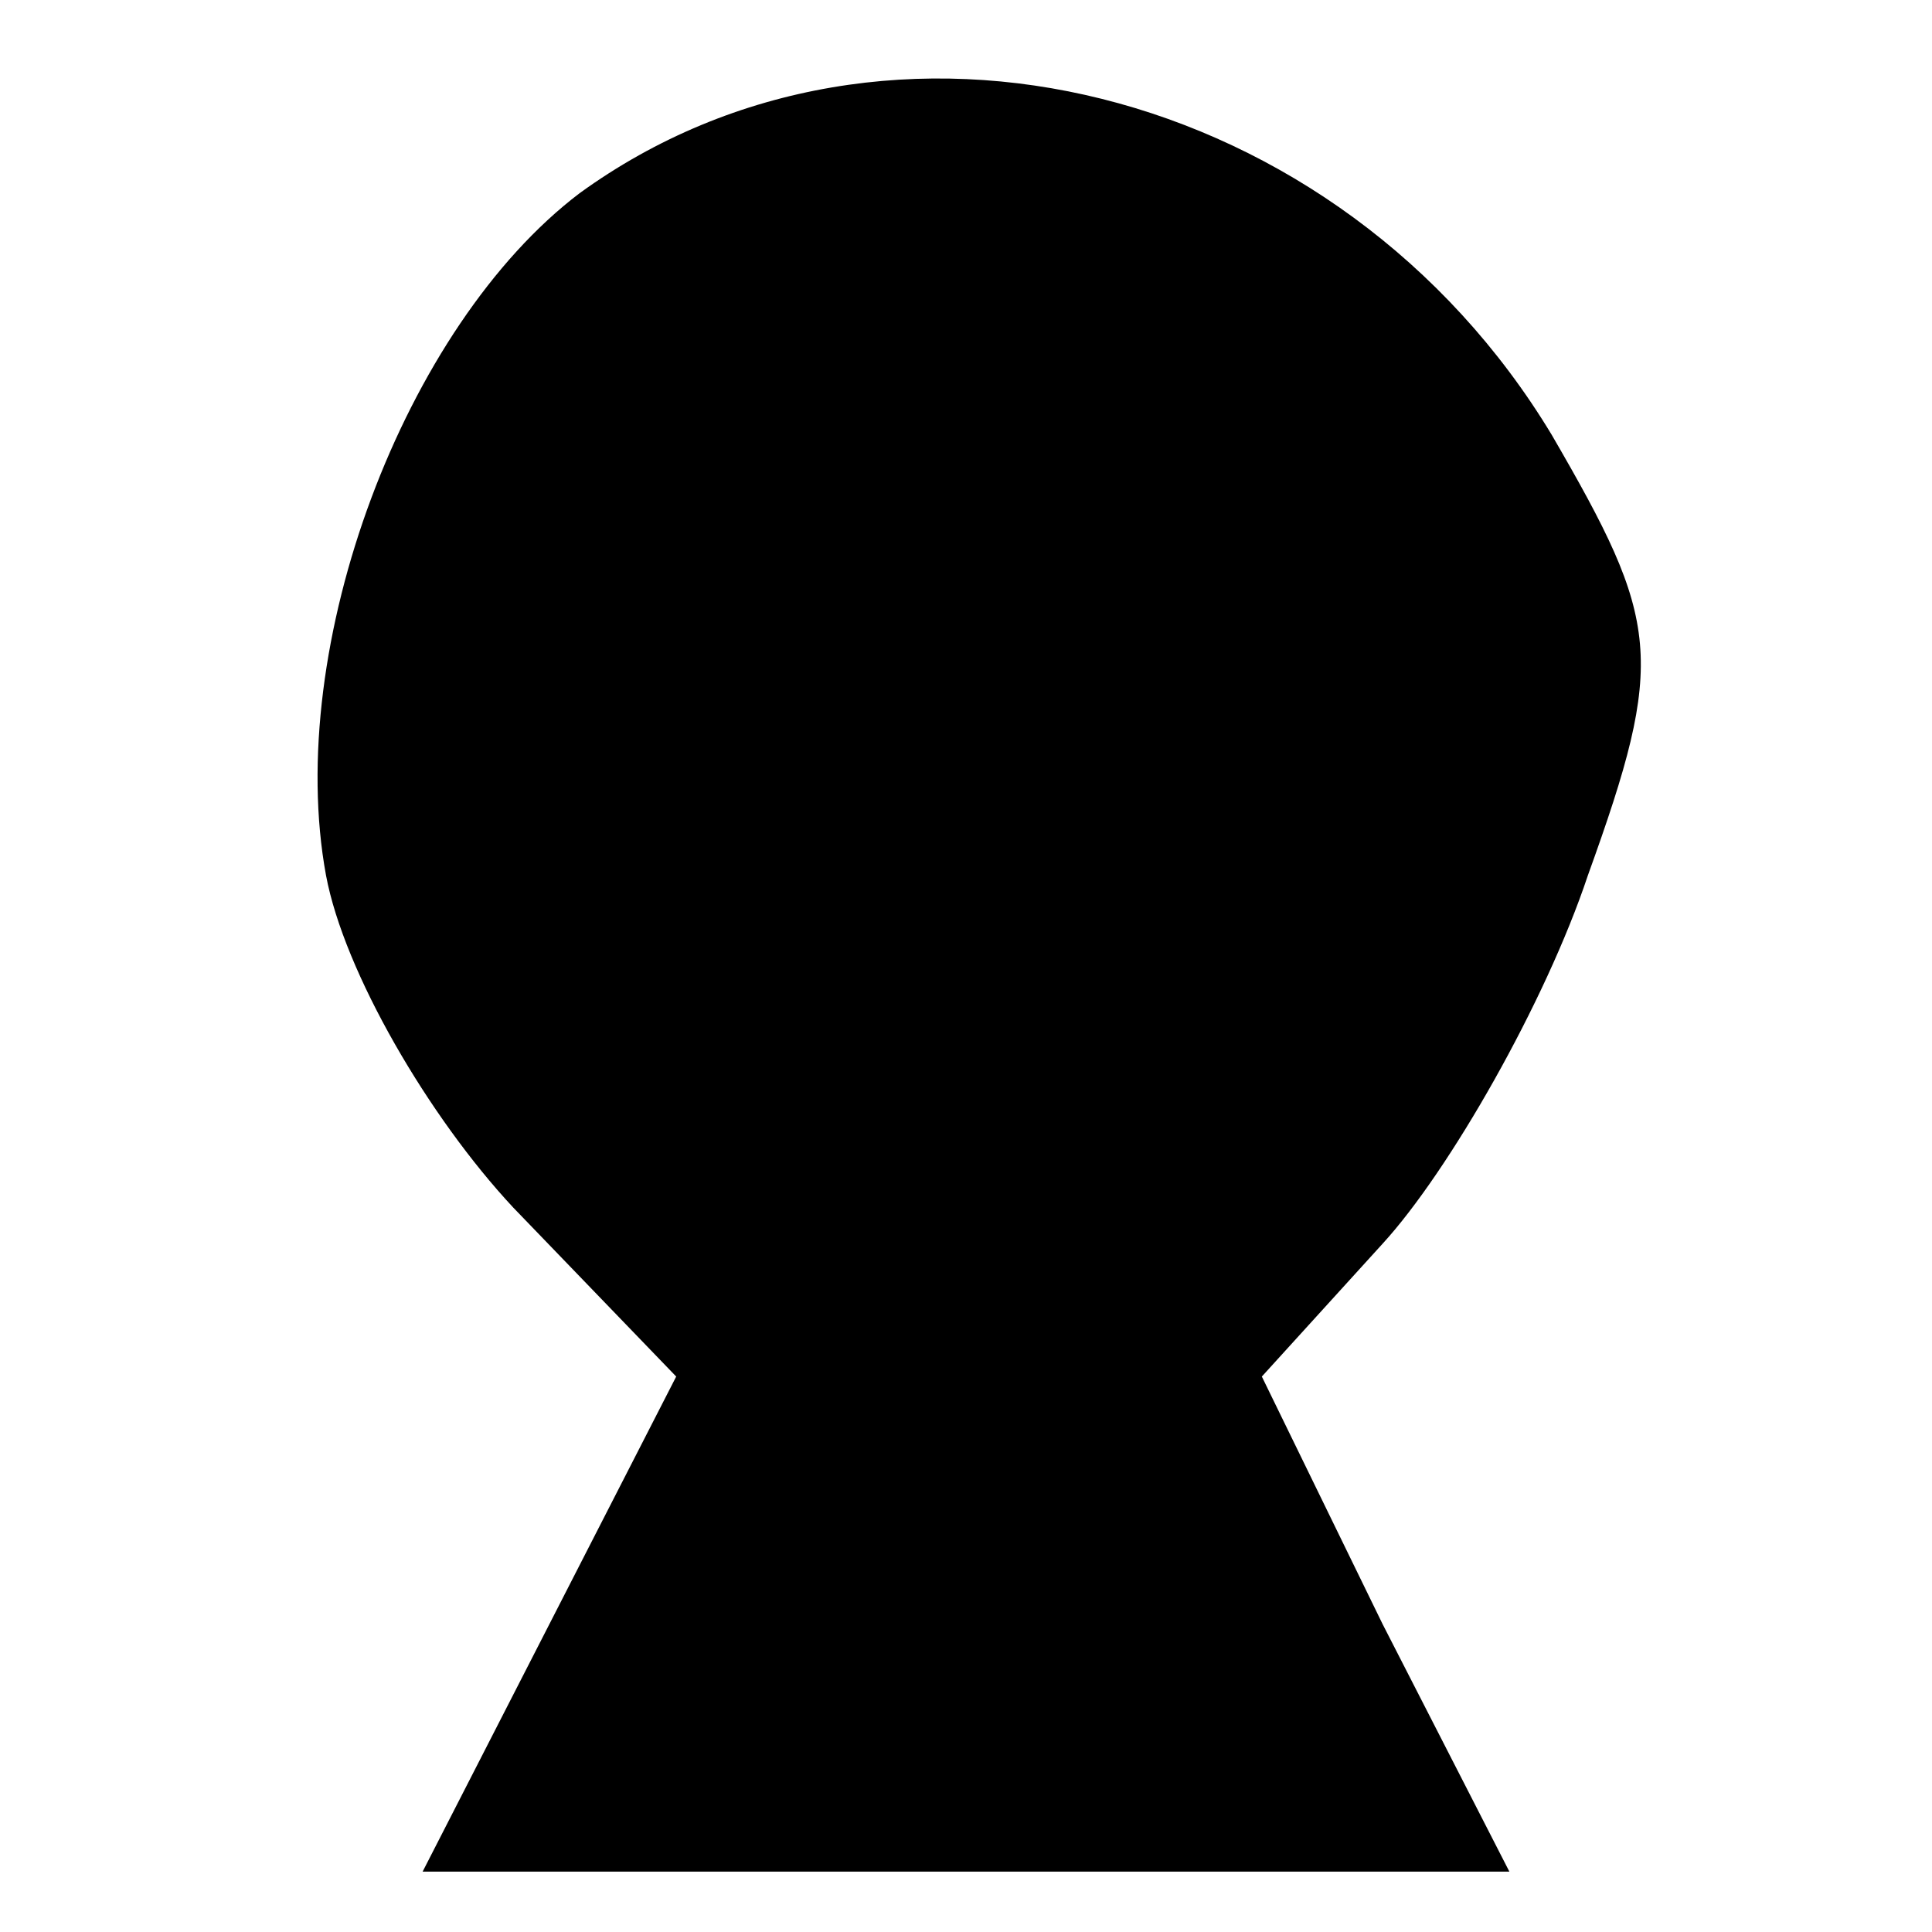 <?xml version="1.0" standalone="no"?>
<!DOCTYPE svg PUBLIC "-//W3C//DTD SVG 20010904//EN"
 "http://www.w3.org/TR/2001/REC-SVG-20010904/DTD/svg10.dtd">
<svg version="1.0" xmlns="http://www.w3.org/2000/svg"
 width="32pt" height="32pt" viewBox="0 0 32 32"
 preserveAspectRatio="xMidYMid meet">
<g transform="translate(0,32) scale(0.1,-0.1)"
fill="#000000" stroke="none">
<path fill="#000000" stroke="none" d="M96 288 c-29 -22 -49 -75 -42 -113 3
-16 17 -40 31 -55 l27 -28 -21 -41 -21 -41 90 0 90 0 -21 41 -20 41 20 22 c11
12 27 40 34 61 13 36 12 42 -6 73 -35 58 -110 77 -161 40z"/>
</g>
</svg>

